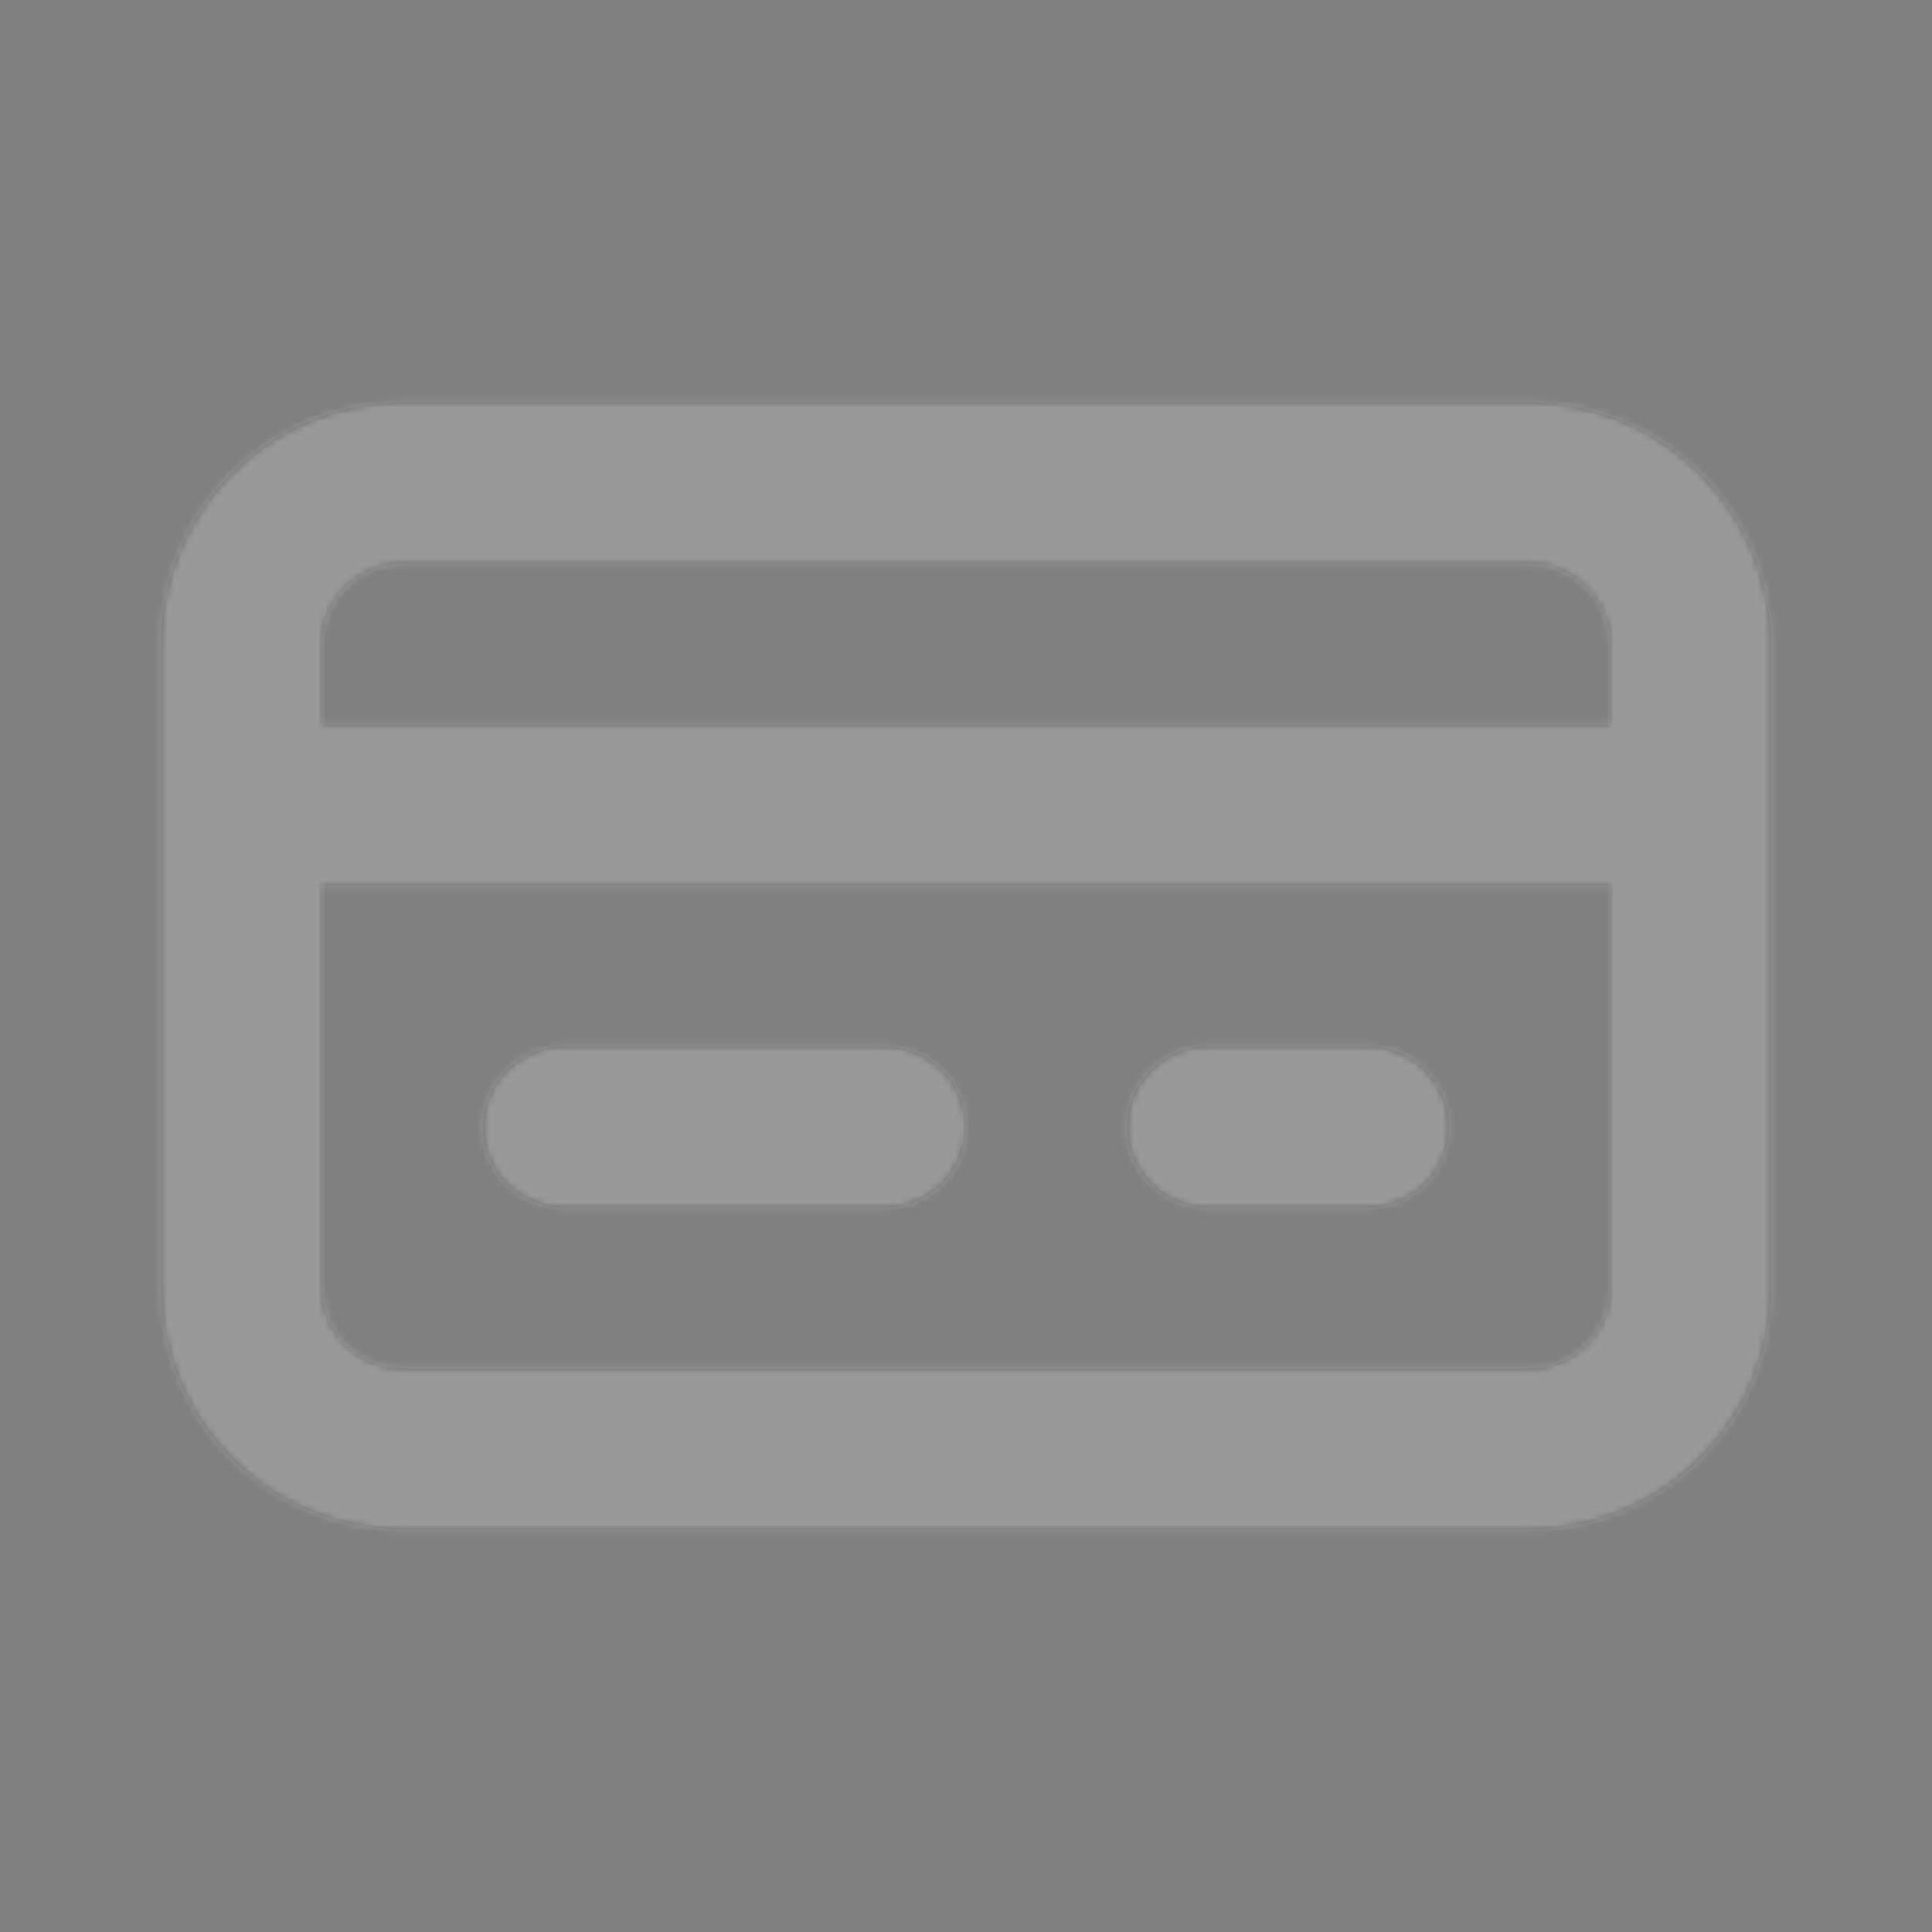 <svg width="282" height="282" viewBox="0 0 282 282" fill="none" xmlns="http://www.w3.org/2000/svg">
<rect x="0" y="0" width="282" height="282" fill="#808080" stroke="none"/>
<g id="Icon/Outline/credit-card" opacity="0.2">
<path id="Mask" fill-rule="evenodd" clip-rule="evenodd" d="M129.25 176.25H82.25C75.787 176.25 70.5 170.962 70.5 164.5C70.5 158.037 75.787 152.75 82.25 152.75H129.25C135.712 152.75 141 158.037 141 164.5C141 170.962 135.712 176.25 129.25 176.25ZM199.75 176.25H176.25C169.787 176.25 164.5 170.962 164.5 164.5C164.5 158.037 169.787 152.75 176.25 152.75H199.75C206.212 152.75 211.5 158.037 211.5 164.5C211.5 170.962 206.212 176.25 199.75 176.25ZM235 188C235 194.474 229.736 199.75 223.25 199.75H58.75C52.264 199.75 47 194.474 47 188V129.25H235V188ZM47 94C47 87.526 52.264 82.25 58.75 82.25H223.25C229.736 82.25 235 87.526 235 94V105.75H47V94ZM223.25 58.75H58.75C39.316 58.75 23.5 74.566 23.5 94V188C23.5 207.435 39.316 223.25 58.75 223.25H223.25C242.685 223.25 258.5 207.435 258.5 188V94C258.5 74.566 242.685 58.75 223.25 58.75Z" fill="#231F20"/>
<mask id="mask0" mask-type="alpha" maskUnits="userSpaceOnUse" x="23" y="58" width="236" height="166">
<path id="Mask_2" fill-rule="evenodd" clip-rule="evenodd" d="M129.25 176.25H82.25C75.787 176.25 70.5 170.962 70.5 164.5C70.5 158.037 75.787 152.75 82.25 152.75H129.25C135.712 152.75 141 158.037 141 164.5C141 170.962 135.712 176.25 129.25 176.25ZM199.75 176.25H176.25C169.787 176.25 164.5 170.962 164.5 164.5C164.5 158.037 169.787 152.75 176.25 152.75H199.75C206.212 152.75 211.5 158.037 211.5 164.5C211.5 170.962 206.212 176.25 199.75 176.25ZM235 188C235 194.474 229.736 199.75 223.25 199.75H58.75C52.264 199.75 47 194.474 47 188V129.25H235V188ZM47 94C47 87.526 52.264 82.25 58.75 82.25H223.25C229.736 82.25 235 87.526 235 94V105.75H47V94ZM223.25 58.75H58.75C39.316 58.75 23.5 74.566 23.5 94V188C23.5 207.435 39.316 223.25 58.75 223.25H223.25C242.685 223.25 258.5 207.435 258.5 188V94C258.5 74.566 242.685 58.75 223.25 58.75Z" fill="white"/>
</mask>
<g mask="url(#mask0)">
<g id="&#240;&#159;&#142;&#168; Color">
<rect id="Base" width="282" height="282" fill="white"/>
</g>
</g>
</g>
</svg>
